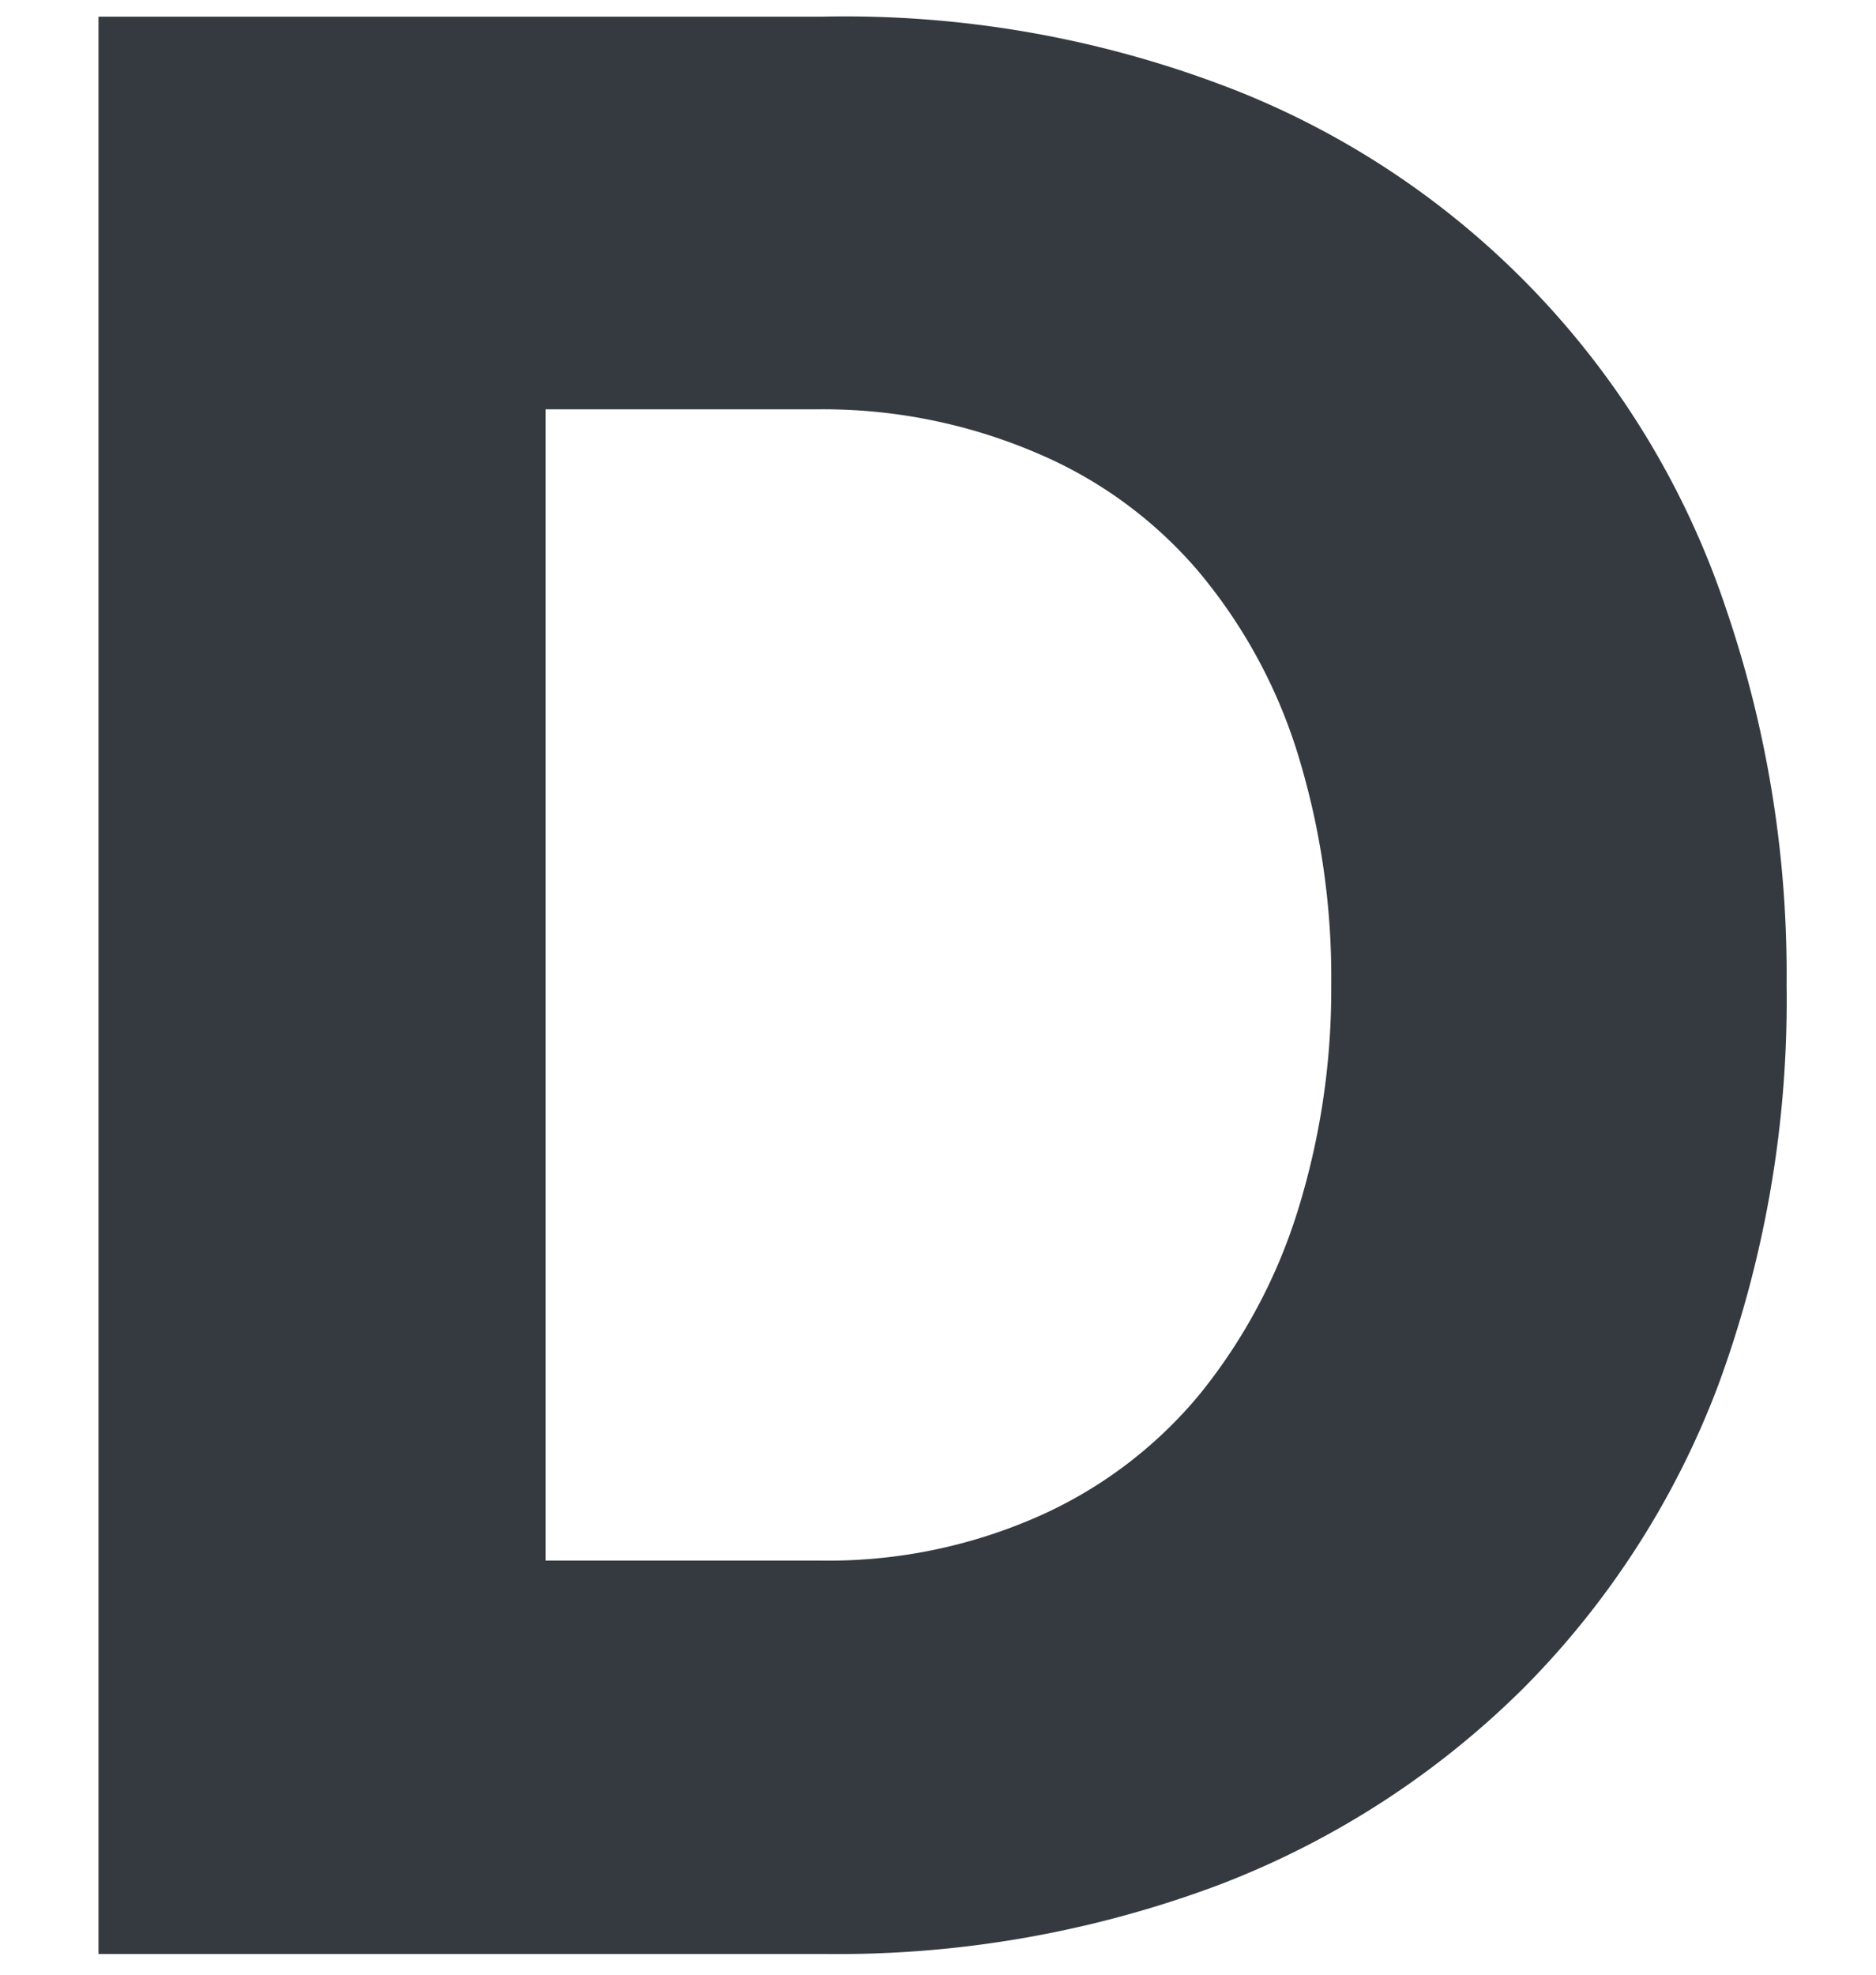 <svg xmlns="http://www.w3.org/2000/svg" viewBox="-1.3 0 24.76 26.06">
  <title>dignitas favicon</title>
  <style>
    path {
      fill: #343a40;
    }
    @media (prefers-color-scheme: dark) {
      path {
        fill: #f3e6d7;
      }
    }
  </style>
  <path d="M0,25.78V.22H9.54a14.11,14.11,0,0,1,5.54,1A11.15,11.15,0,0,1,21.47,8,14.92,14.92,0,0,1,22.28,13a14.7,14.7,0,0,1-.9,5.27,11.34,11.34,0,0,1-2.57,4,11.55,11.55,0,0,1-4,2.59,14.32,14.32,0,0,1-5.24.92ZM16.27,13a10,10,0,0,0-.45-3.08,6.92,6.92,0,0,0-1.31-2.39,5.73,5.73,0,0,0-2.12-1.55A7.17,7.17,0,0,0,9.54,5.4H5.9V20.59H9.54A6.86,6.86,0,0,0,12.42,20a5.82,5.82,0,0,0,2.11-1.6A7.28,7.28,0,0,0,15.82,16,9.81,9.81,0,0,0,16.27,13Z"/>
</svg>
